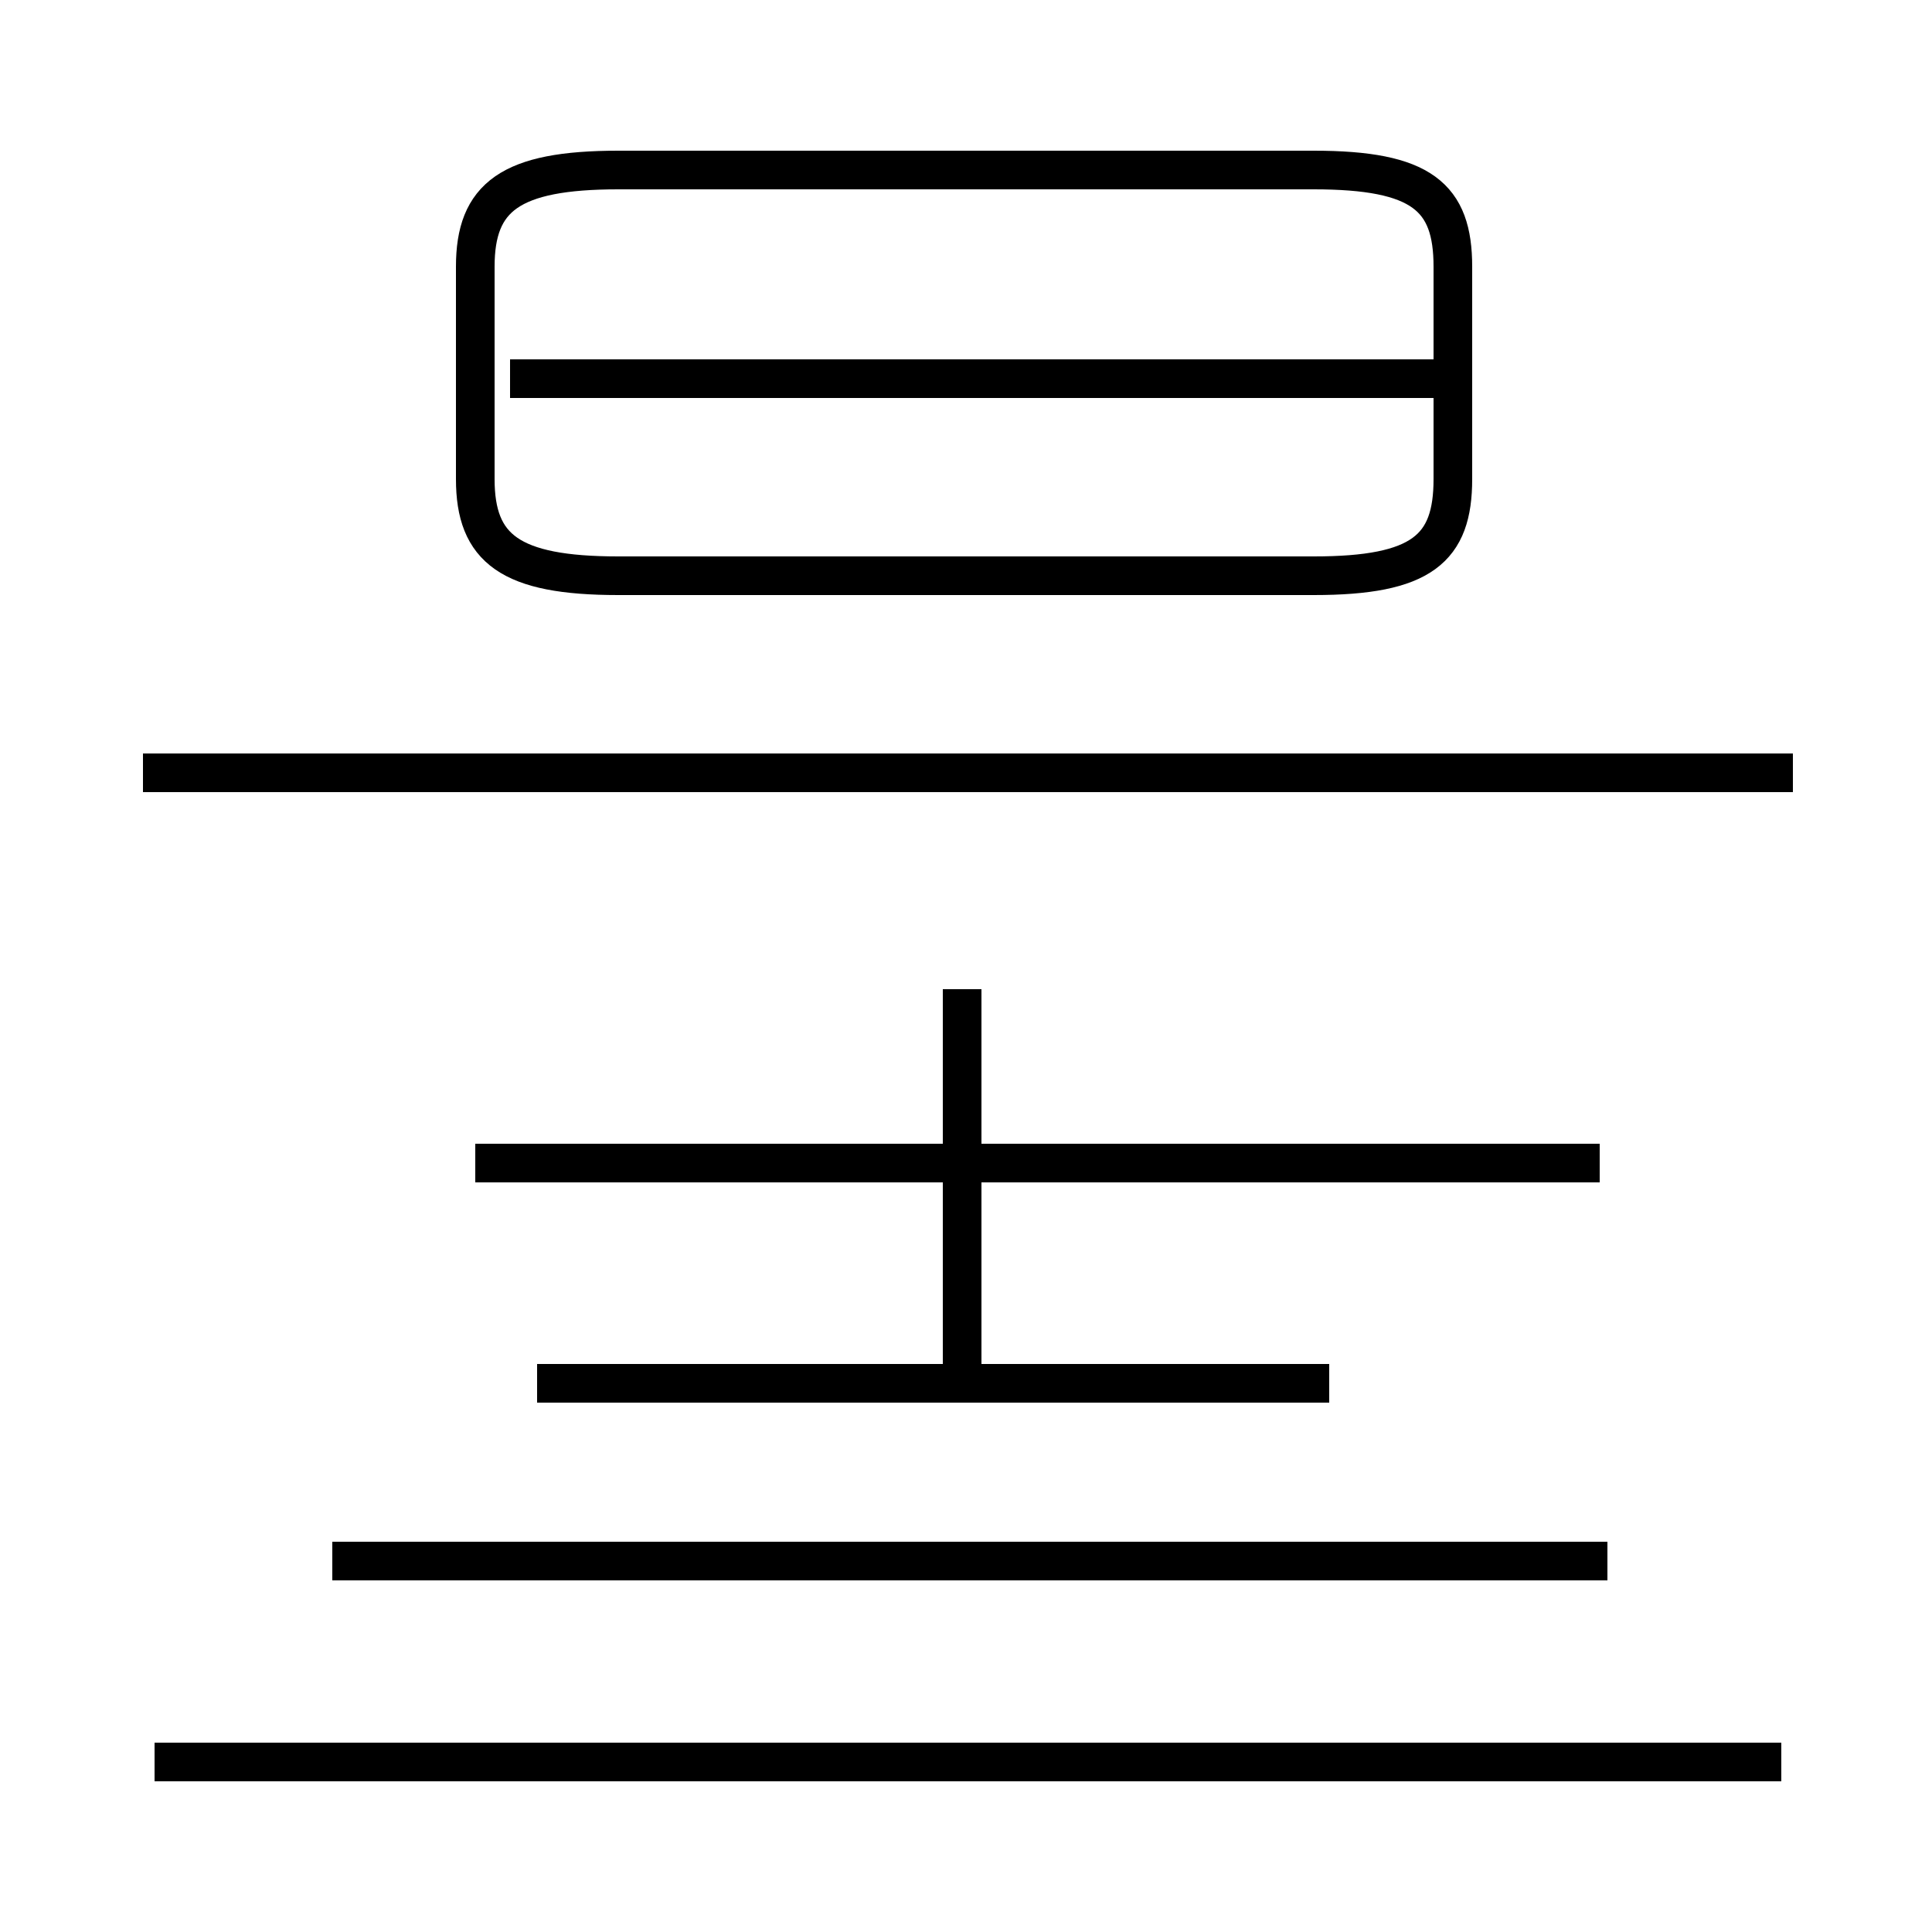 <?xml version='1.0' encoding='utf8'?>
<svg viewBox="0.0 -44.0 50.0 50.0" version="1.1" xmlns="http://www.w3.org/2000/svg">
<rect x="0.0" y="-44.0" width="50.0" height="50.0" fill="#808080" stroke="none"/>
<rect x="-1000" y="-1000" width="2000" height="2000" stroke="white" fill="white"/>
<g style="fill:none; stroke:#000000;  stroke-width:1">
<path d="M 16.0 29.1 L 34.0 29.1 C 36.8 29.1 37.6 29.8 37.6 31.6 L 37.6 37.1 C 37.6 38.9 36.8 39.6 34.0 39.6 L 16.0 39.6 C 13.2 39.6 12.3 38.9 12.3 37.1 L 12.3 31.6 C 12.3 29.8 13.2 29.1 16.0 29.1 Z M 37.2 34.2 L 13.2 34.2 M 4.0 -1.6 L 46.1 -1.6 M 41.6 3.6 L 8.6 3.6 M 24.9 7.8 L 24.9 18.4 M 34.4 8.2 L 13.9 8.2 M 41.4 13.9 L 12.3 13.9 M 46.4 24.0 L 3.7 24.0 " transform="scale(1, -1)" />
</g>
</svg>